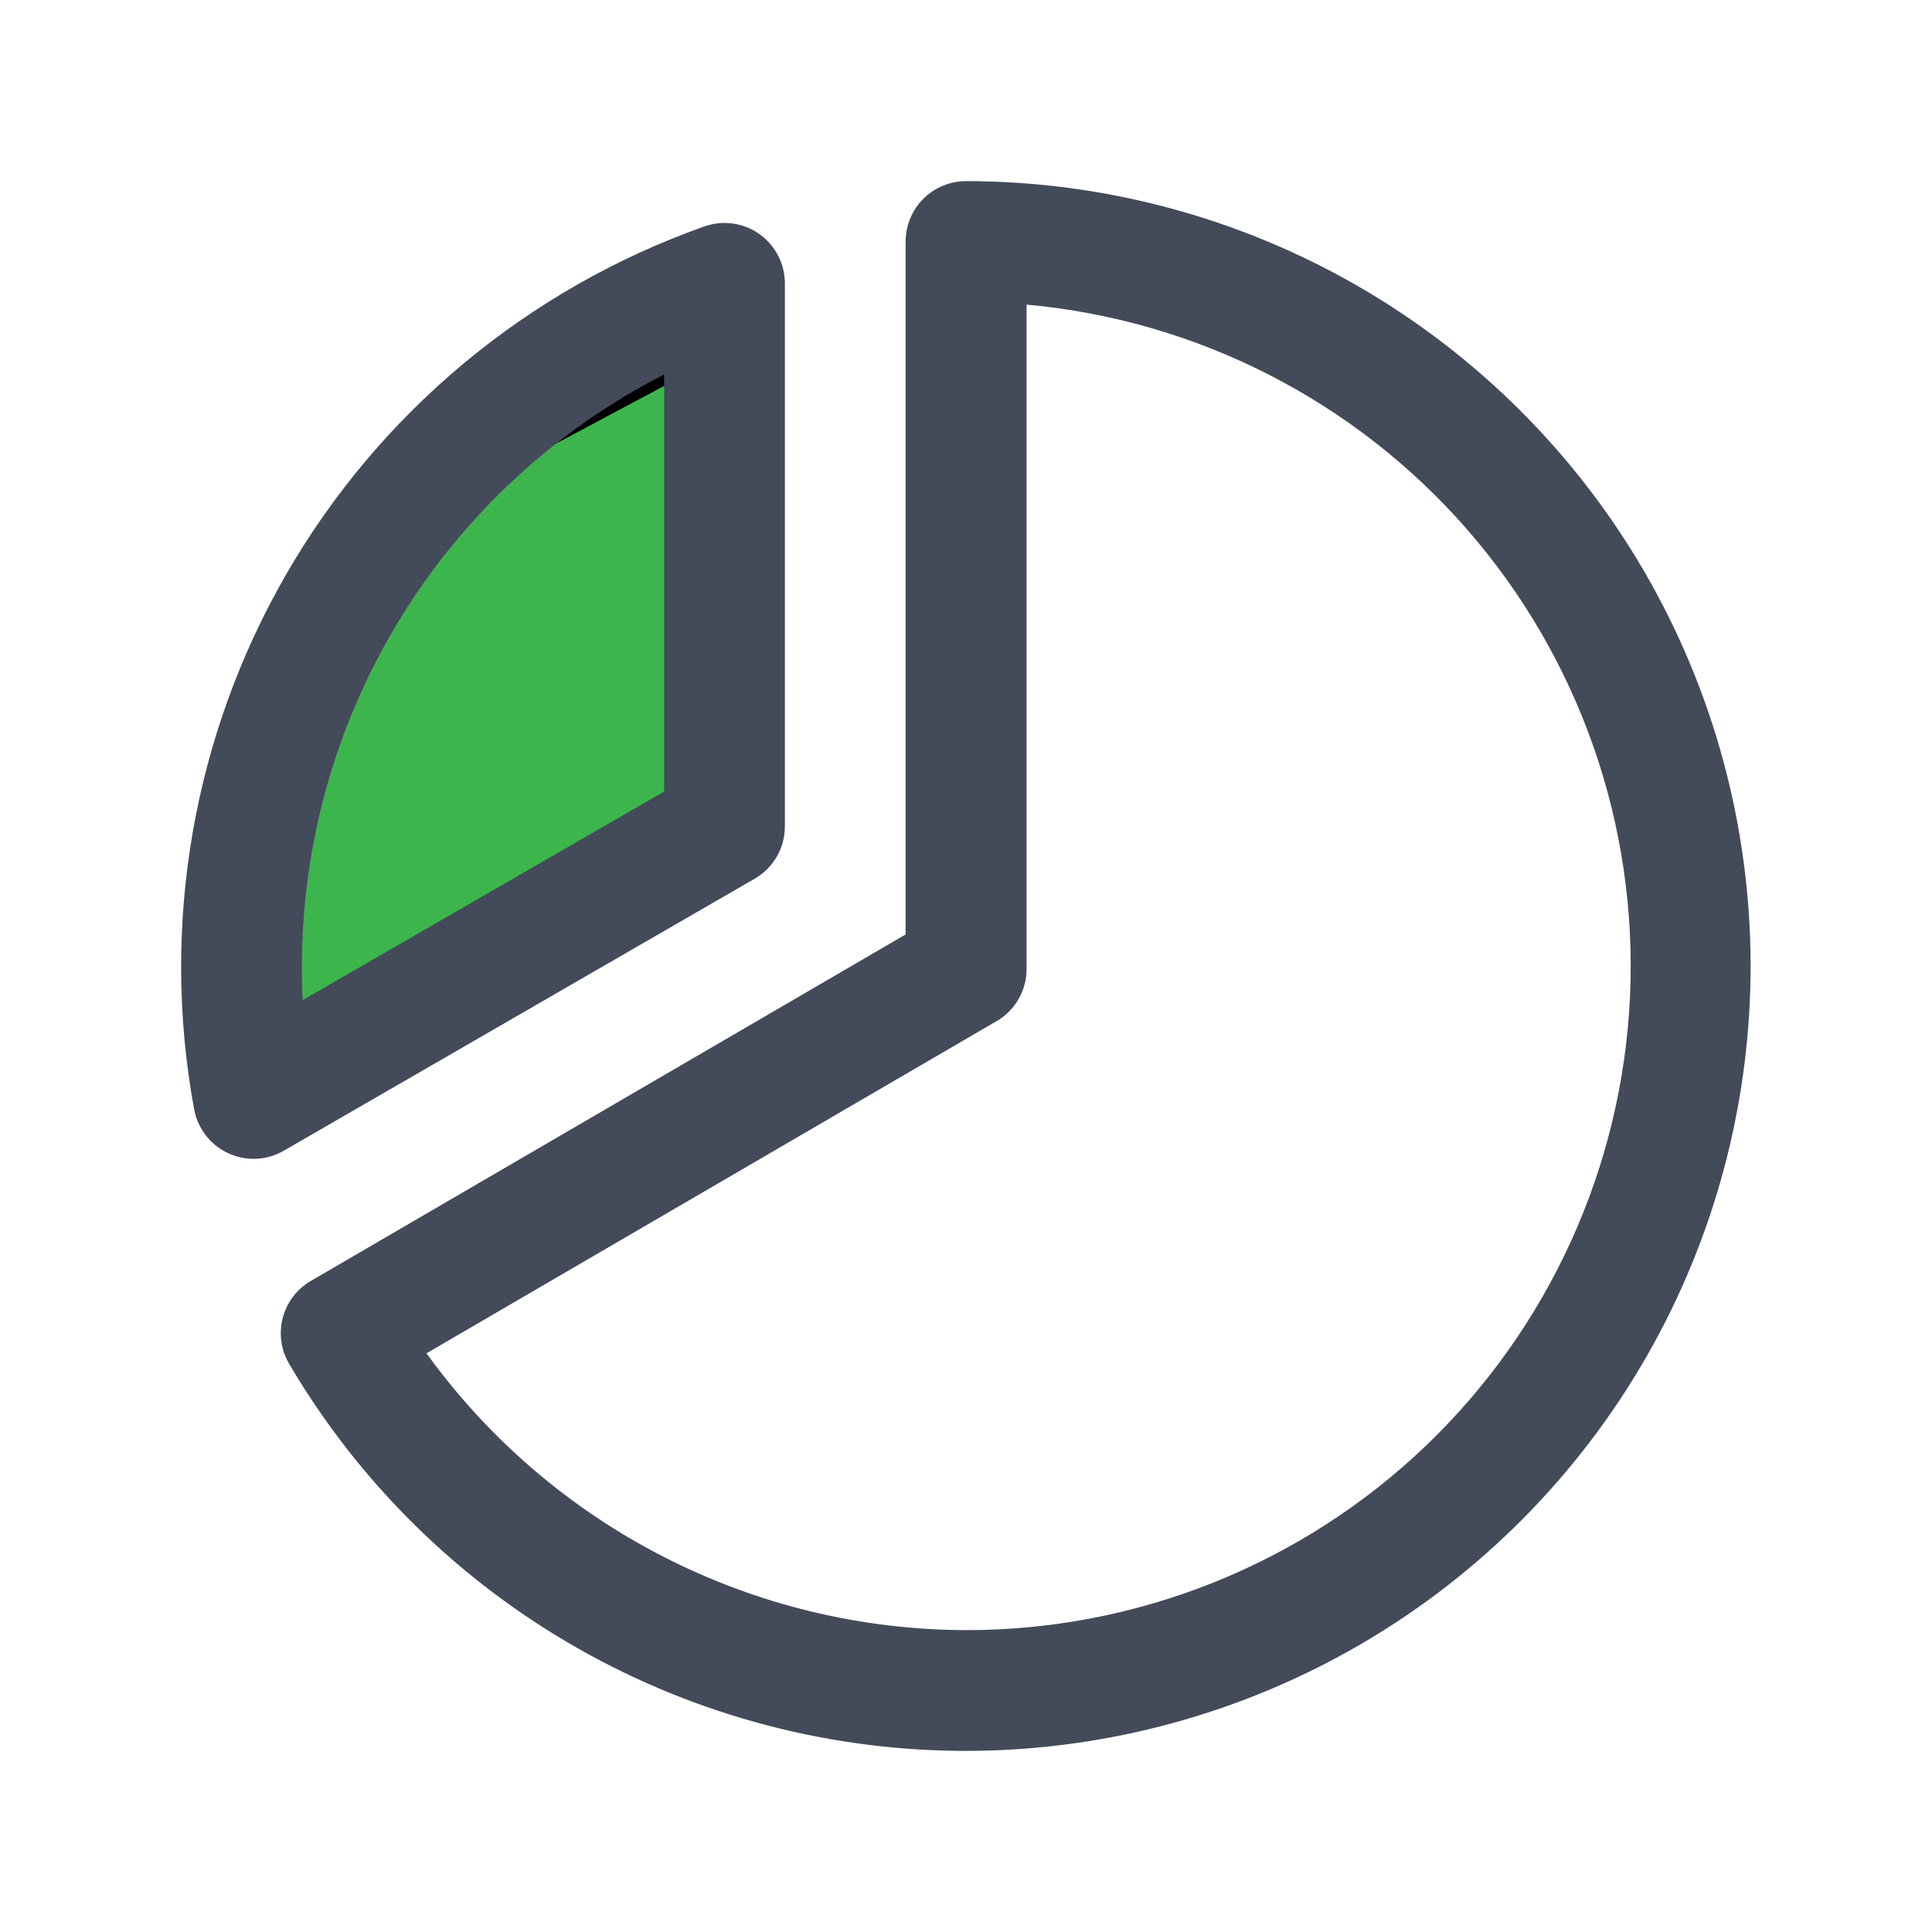 <svg width="36" height="36" viewBox="0 0 36 36" fill="none" xmlns="http://www.w3.org/2000/svg">
<path d="M13.32 15.48V6.12L7.92 9L5.04 12.6V20.16L13.32 15.48Z" fill="#3CB64C" stroke="black"/>
<path d="M14.063 16.373C14.234 16.274 14.376 16.132 14.475 15.961C14.573 15.79 14.625 15.596 14.625 15.398V5.273C14.624 5.094 14.58 4.918 14.497 4.759C14.414 4.6 14.294 4.463 14.148 4.36C14.001 4.256 13.832 4.19 13.654 4.165C13.476 4.141 13.295 4.159 13.126 4.219C9.843 5.381 7.081 7.676 5.338 10.692C3.596 13.708 2.986 17.247 3.618 20.672C3.651 20.849 3.726 21.016 3.837 21.158C3.947 21.3 4.09 21.414 4.254 21.489C4.402 21.558 4.562 21.593 4.725 21.593C4.923 21.593 5.117 21.541 5.288 21.442L14.063 16.373ZM12.375 6.978V14.749L5.642 18.634C5.625 18.422 5.625 18.208 5.625 18C5.627 15.72 6.258 13.484 7.449 11.539C8.64 9.594 10.345 8.016 12.375 6.978ZM18 3.375C17.702 3.375 17.416 3.494 17.205 3.704C16.994 3.915 16.875 4.202 16.875 4.5V17.412L5.793 23.868C5.664 23.943 5.551 24.042 5.461 24.16C5.371 24.279 5.306 24.414 5.268 24.558C5.231 24.701 5.222 24.851 5.243 24.998C5.263 25.146 5.313 25.287 5.389 25.415C6.688 27.623 8.544 29.452 10.772 30.717C13 31.982 15.521 32.64 18.082 32.625C20.644 32.609 23.157 31.921 25.37 30.629C27.582 29.337 29.416 27.487 30.689 25.263C31.961 23.04 32.627 20.521 32.62 17.959C32.612 15.397 31.932 12.882 30.648 10.665C29.363 8.449 27.518 6.609 25.299 5.329C23.079 4.05 20.562 3.376 18 3.375ZM18 30.375C16.036 30.37 14.101 29.9 12.354 29.003C10.607 28.107 9.097 26.809 7.947 25.217L18.567 19.029C18.738 18.931 18.88 18.789 18.978 18.618C19.077 18.447 19.129 18.253 19.129 18.056V5.676C22.302 5.964 25.242 7.464 27.337 9.865C29.431 12.266 30.519 15.382 30.373 18.565C30.228 21.748 28.86 24.752 26.556 26.952C24.251 29.152 21.186 30.378 18 30.375Z" fill="#434A5A"/>
</svg>
